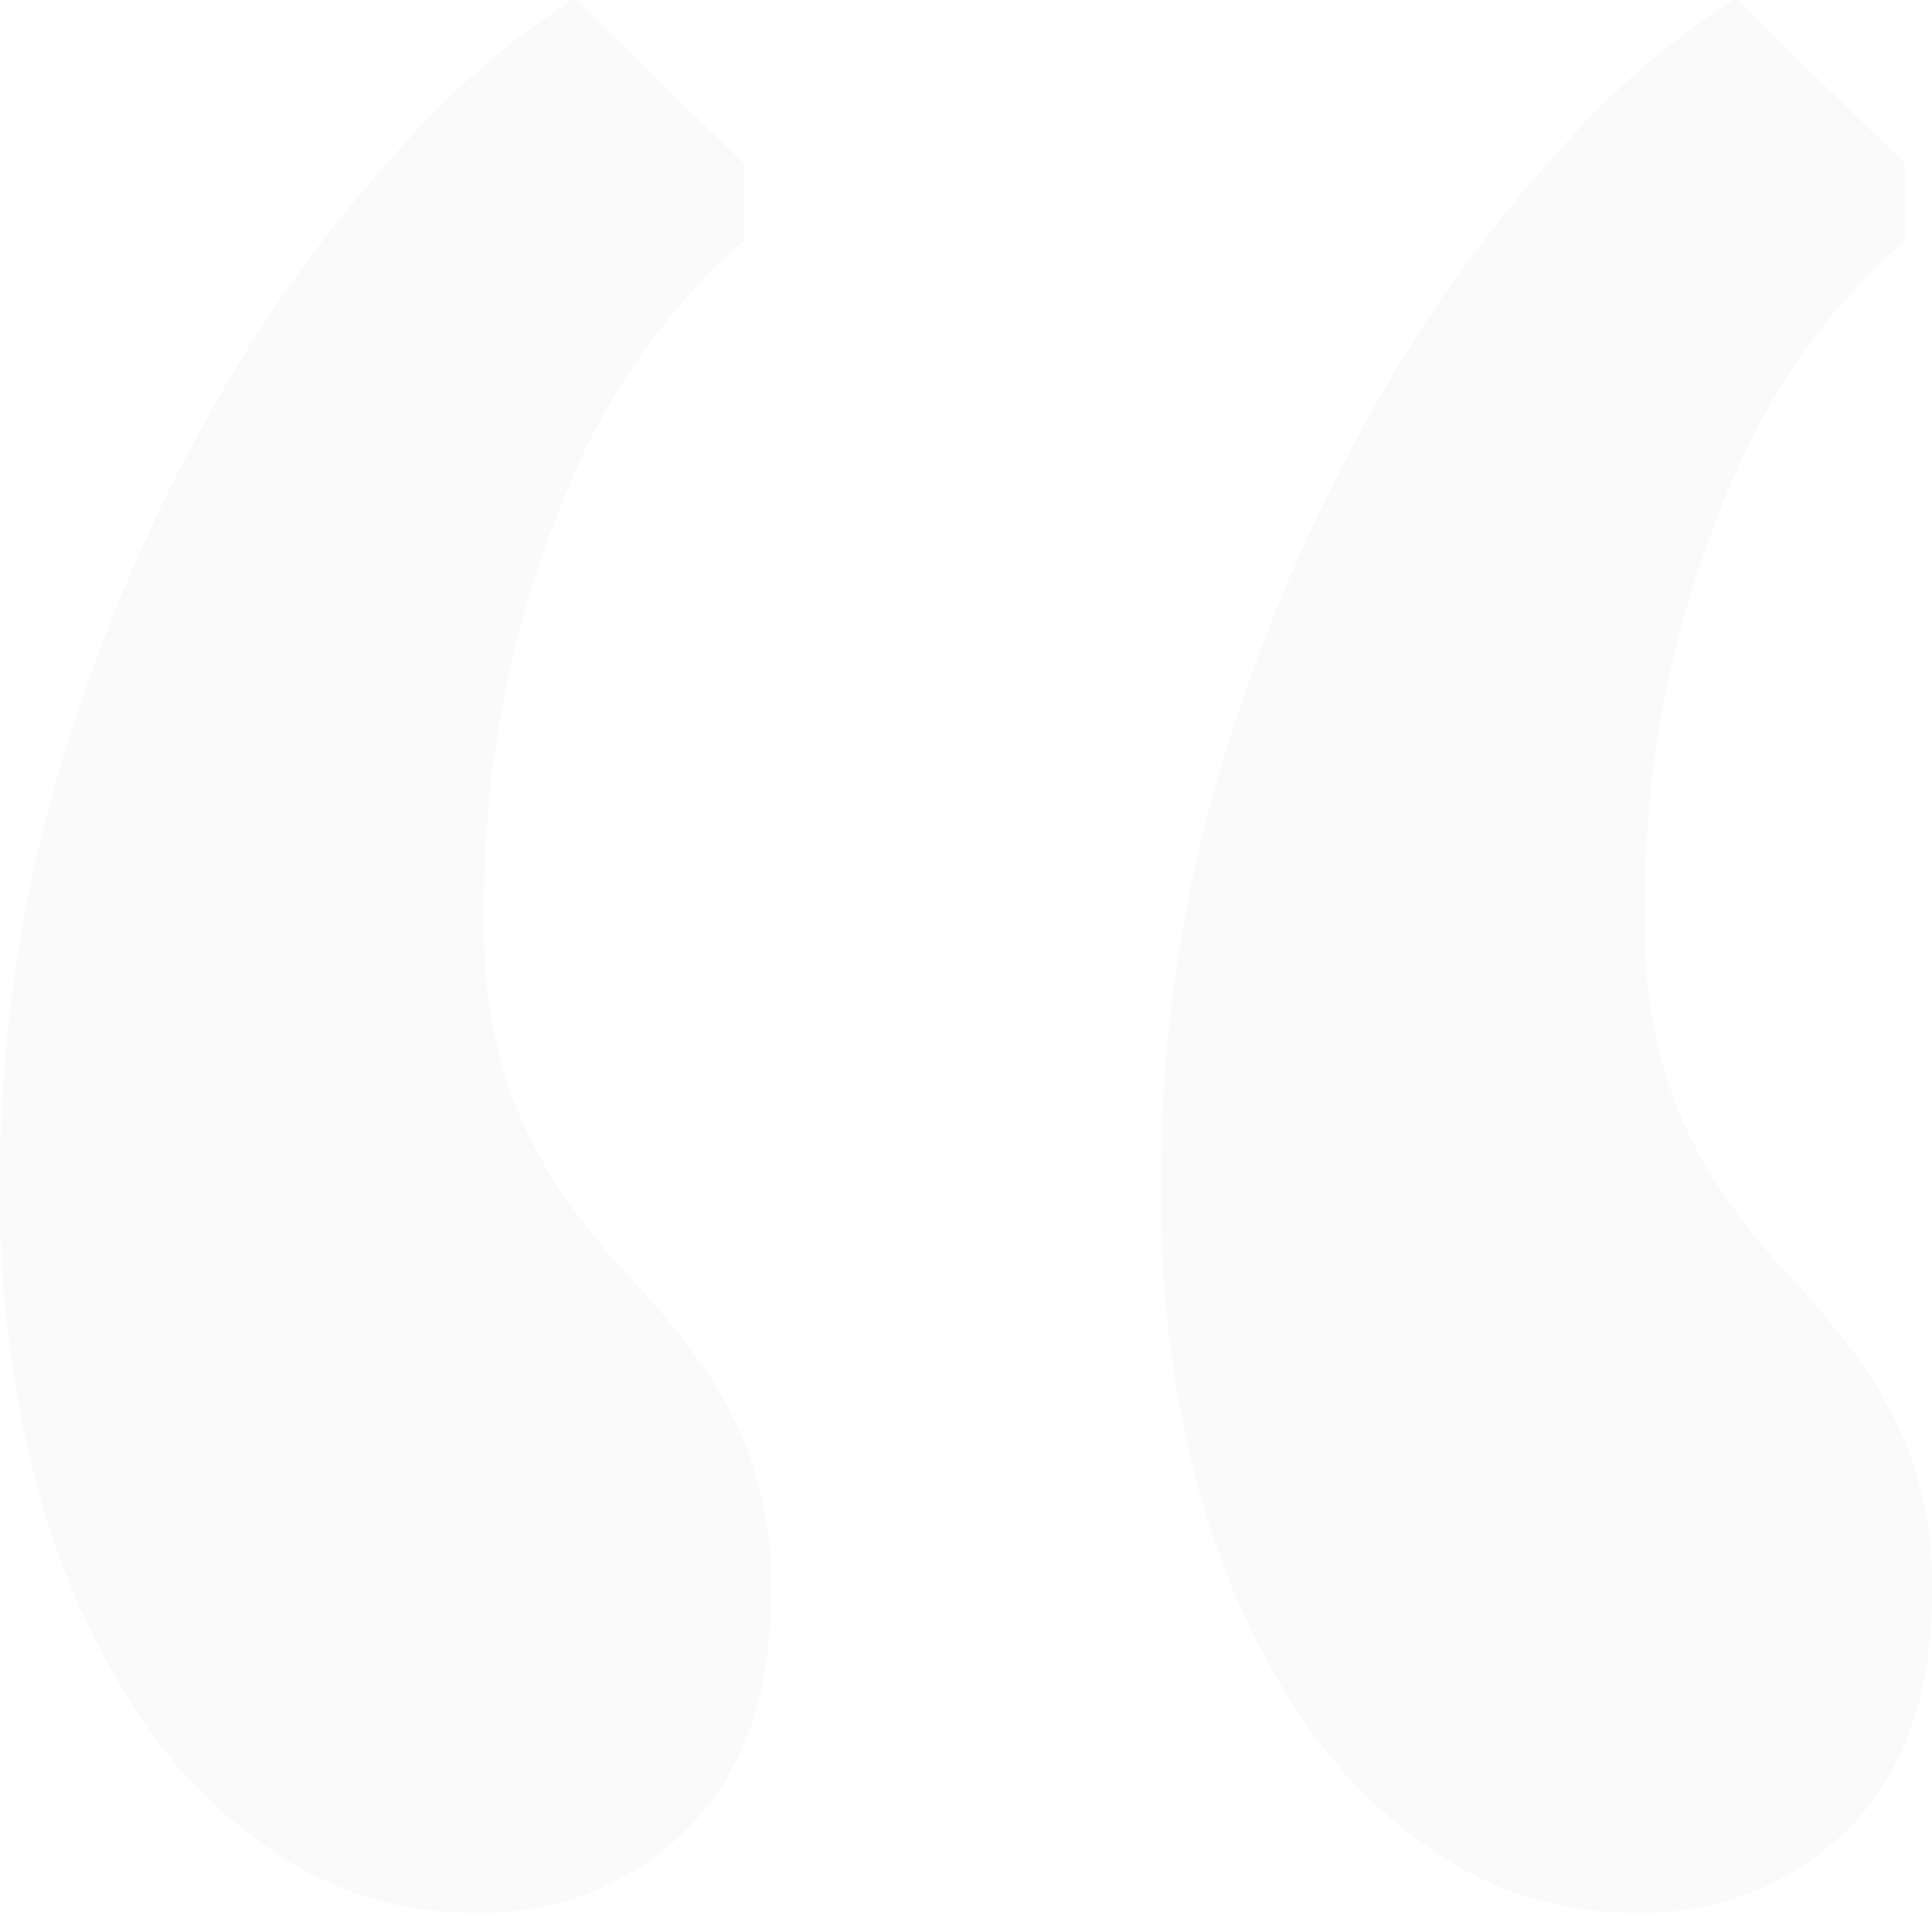 <svg xmlns="http://www.w3.org/2000/svg" width="67.529" height="66.87" viewBox="0 0 67.529 66.87">
  <path id="Path_1677" data-name="Path 1677" d="M23.108-59.912a12.113,12.113,0,0,1-6.519-1.868,17.262,17.262,0,0,1-5.237-5.237A27.137,27.137,0,0,1,7.874-75,38.725,38.725,0,0,1,6.628-85.107a50.474,50.474,0,0,1,2.2-15.2,61.1,61.1,0,0,1,5.347-12.415,48.425,48.425,0,0,1,6.592-9.045,28.417,28.417,0,0,1,5.859-5.017h.146l5.859,5.713v2.71a22.143,22.143,0,0,0-2.893,3.04,23.135,23.135,0,0,0-2.93,4.871A37.408,37.408,0,0,0,24.5-103.6a38.171,38.171,0,0,0-.952,8.972,17.67,17.67,0,0,0,.732,5.457,15.756,15.756,0,0,0,1.868,3.918,23.608,23.608,0,0,0,2.417,3.04,30.948,30.948,0,0,1,2.417,2.893,14.354,14.354,0,0,1,1.868,3.479,13.431,13.431,0,0,1,.732,4.724q0,5.347-2.93,8.276a10.118,10.118,0,0,1-7.471,2.93Zm-40.576,0a12.113,12.113,0,0,1-6.519-1.868,17.262,17.262,0,0,1-5.237-5.237A27.137,27.137,0,0,1-32.7-75a38.725,38.725,0,0,1-1.245-10.107,50.474,50.474,0,0,1,2.2-15.2A61.1,61.1,0,0,1-26.4-112.72a48.425,48.425,0,0,1,6.592-9.045,28.417,28.417,0,0,1,5.859-5.017h.146l5.859,5.713v2.71a22.143,22.143,0,0,0-2.893,3.04,23.135,23.135,0,0,0-2.93,4.871,37.408,37.408,0,0,0-2.307,6.848,38.171,38.171,0,0,0-.952,8.972,17.67,17.67,0,0,0,.732,5.457,15.756,15.756,0,0,0,1.868,3.918,23.608,23.608,0,0,0,2.417,3.04,30.948,30.948,0,0,1,2.417,2.893,14.354,14.354,0,0,1,1.868,3.479,13.431,13.431,0,0,1,.732,4.724q0,5.347-2.93,8.276a10.118,10.118,0,0,1-7.471,2.93Z" transform="translate(33.948 126.782)" fill="#e8e8e8" opacity="0.2"/>
</svg>

